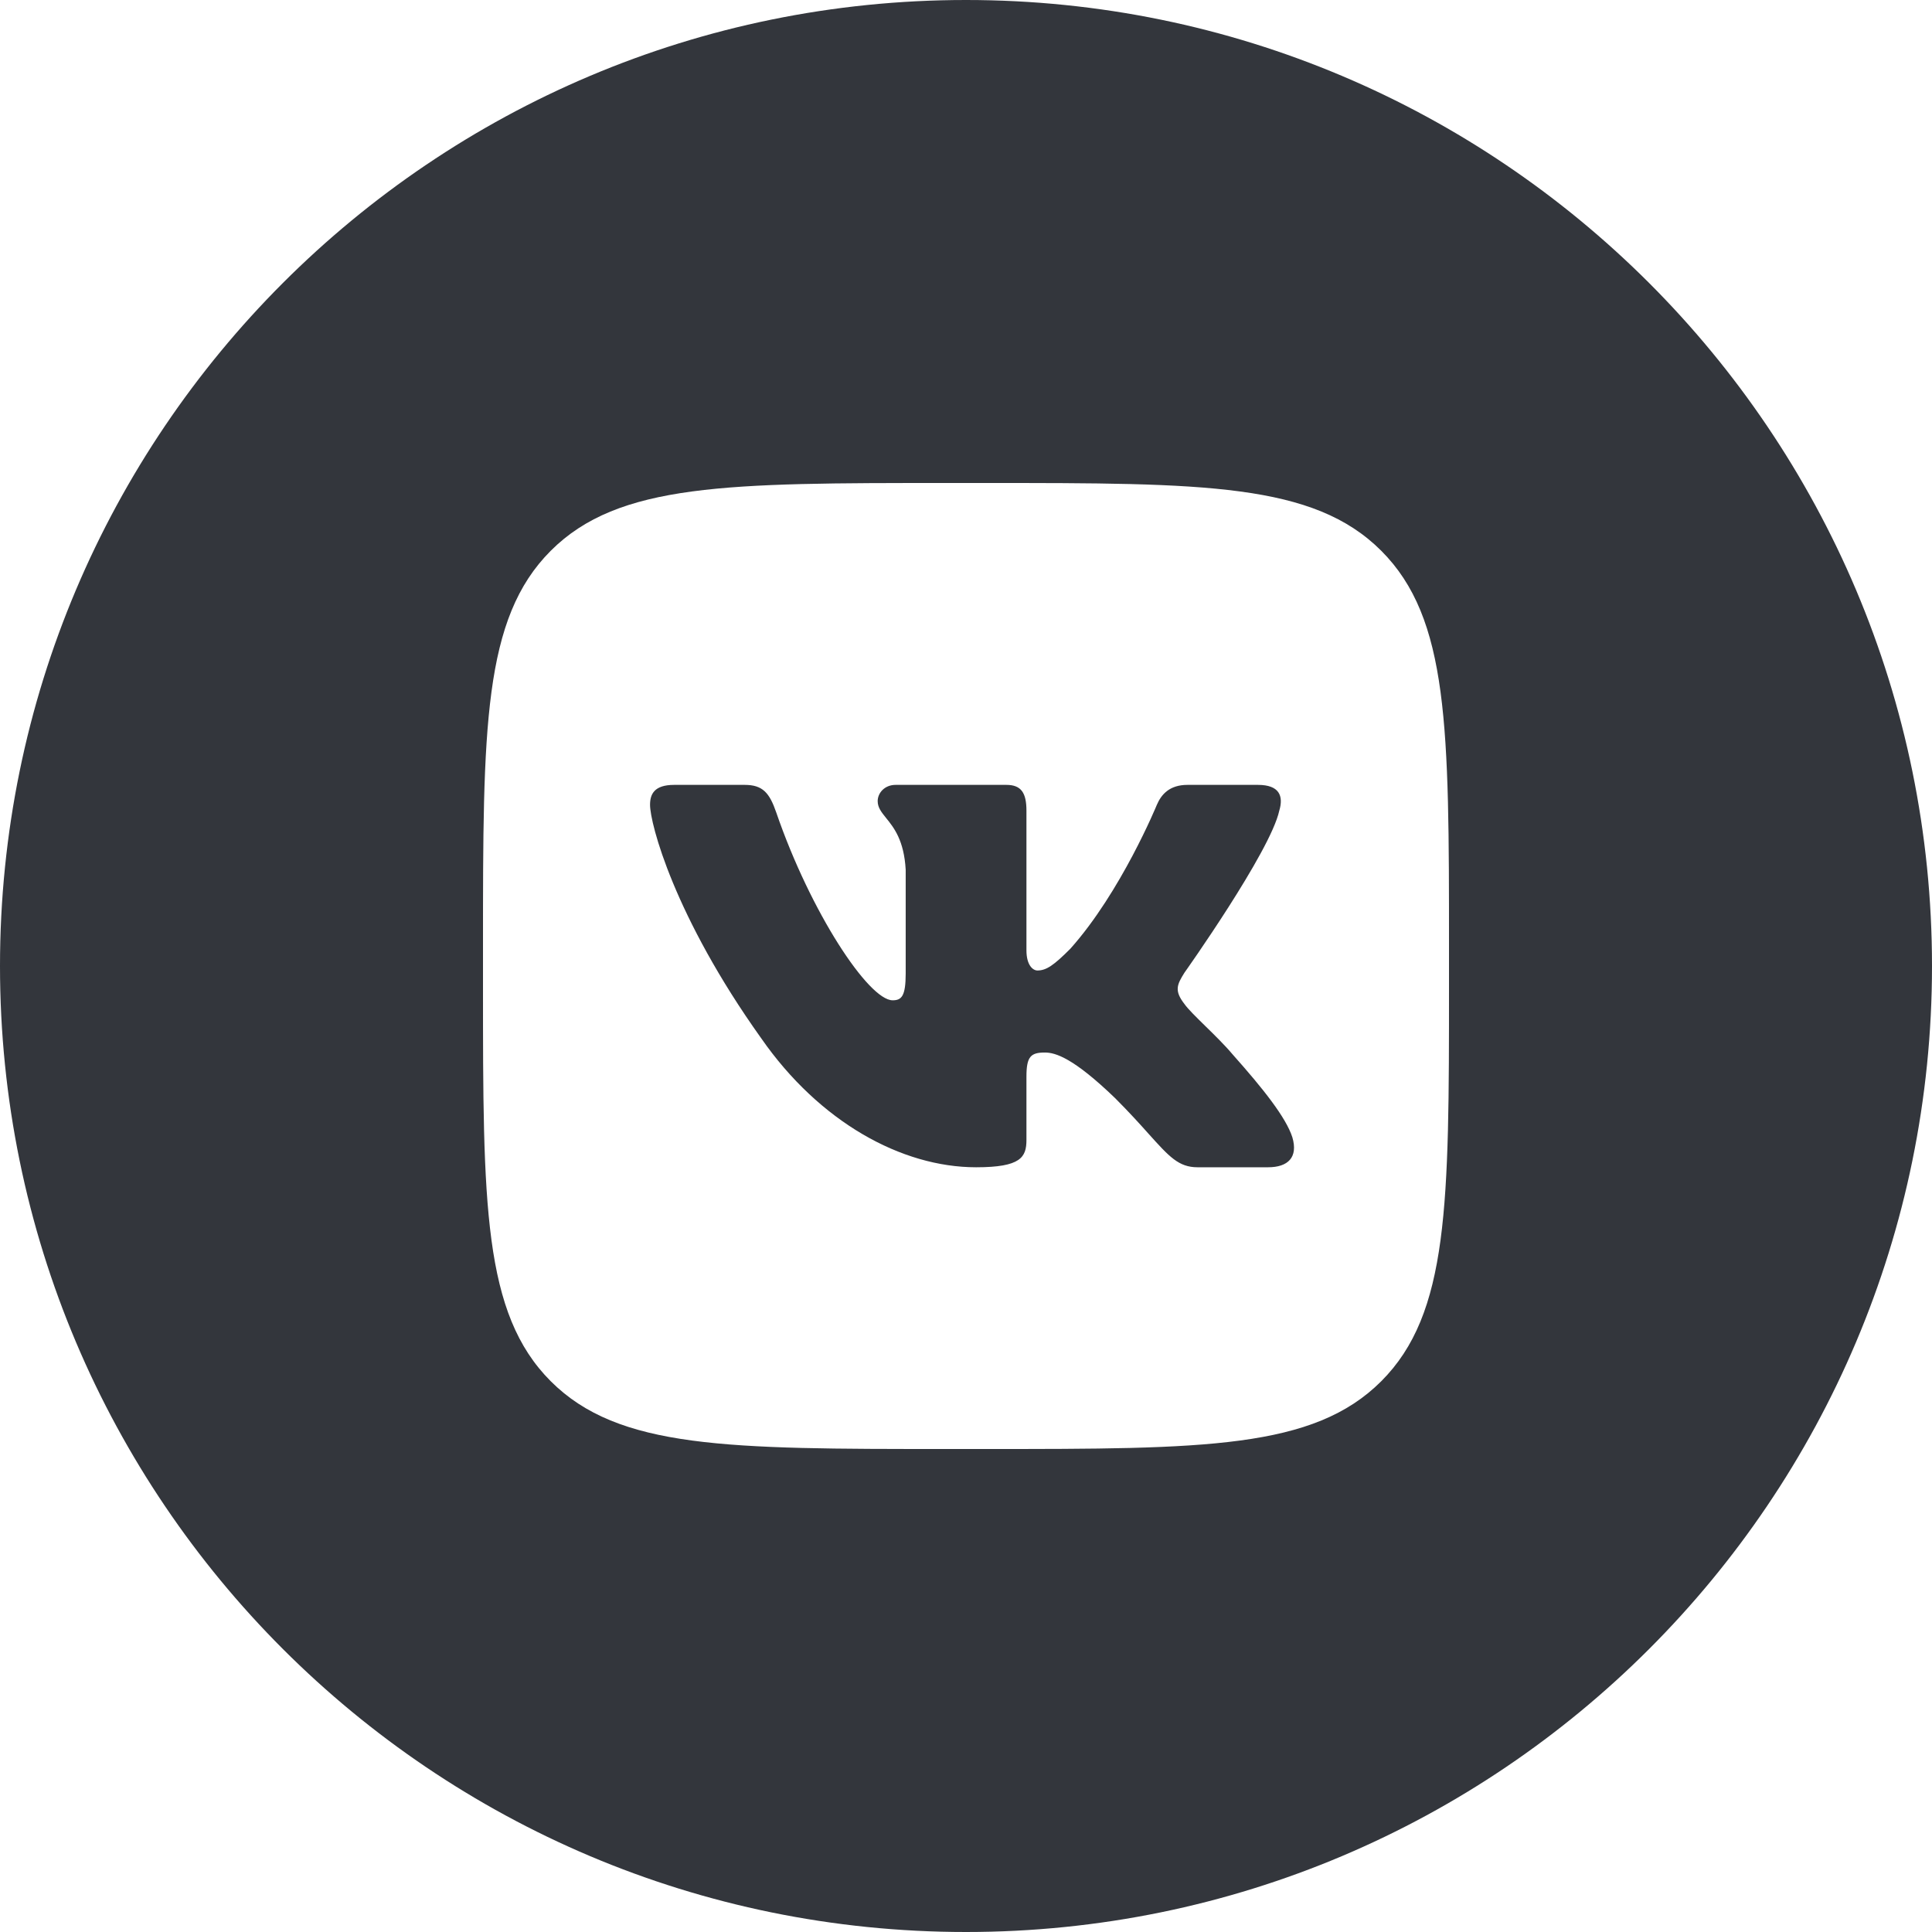 <svg width="28" height="28" viewBox="0 0 28 28" fill="none" xmlns="http://www.w3.org/2000/svg">
    <path d="M10.792 11.375H9.771C9.479 11.375 9.421 11.512 9.421 11.664C9.421 11.934 9.767 13.275 11.033 15.049C11.876 16.26 13.065 16.917 14.147 16.917C14.796 16.917 14.876 16.771 14.876 16.52V15.604C14.876 15.312 14.938 15.254 15.143 15.254C15.295 15.254 15.554 15.33 16.16 15.914C16.366 16.12 16.521 16.292 16.647 16.433C16.945 16.764 17.082 16.917 17.356 16.917H18.377C18.669 16.917 18.815 16.771 18.73 16.483C18.638 16.196 18.308 15.78 17.869 15.287C17.749 15.144 17.597 14.996 17.463 14.865C17.333 14.737 17.219 14.626 17.166 14.551C17.015 14.357 17.058 14.27 17.166 14.097C17.166 14.097 18.41 12.345 18.54 11.75C18.605 11.534 18.54 11.375 18.231 11.375H17.21C16.951 11.375 16.831 11.512 16.766 11.664C16.766 11.664 16.247 12.929 15.511 13.751C15.273 13.989 15.165 14.065 15.035 14.065C14.97 14.065 14.876 13.989 14.876 13.773V11.75C14.876 11.491 14.801 11.375 14.585 11.375H12.98C12.818 11.375 12.72 11.495 12.72 11.61C12.72 11.704 12.774 11.77 12.842 11.855C12.953 11.992 13.102 12.177 13.126 12.605V14.108C13.126 14.438 13.066 14.497 12.937 14.497C12.59 14.497 11.748 13.226 11.249 11.772C11.151 11.489 11.053 11.375 10.792 11.375Z" fill="#33363C"/>
    <path fill-rule="evenodd" clip-rule="evenodd" d="M14 0C21.732 0 28 6.268 28 14C28 21.732 21.732 28 14 28C6.268 28 0 21.732 0 14C0 6.268 6.268 0 14 0ZM7 13.708C7 10.546 7 8.965 7.982 7.982C8.965 7 10.546 7 13.708 7H14.292C17.454 7 19.035 7 20.018 7.982C21 8.965 21 10.546 21 13.708V14.292C21 17.454 21 19.035 20.018 20.018C19.035 21 17.454 21 14.292 21H13.708C10.546 21 8.965 21 7.982 20.018C7 19.035 7 17.454 7 14.292V13.708Z" fill="#33363C"/>
</svg>